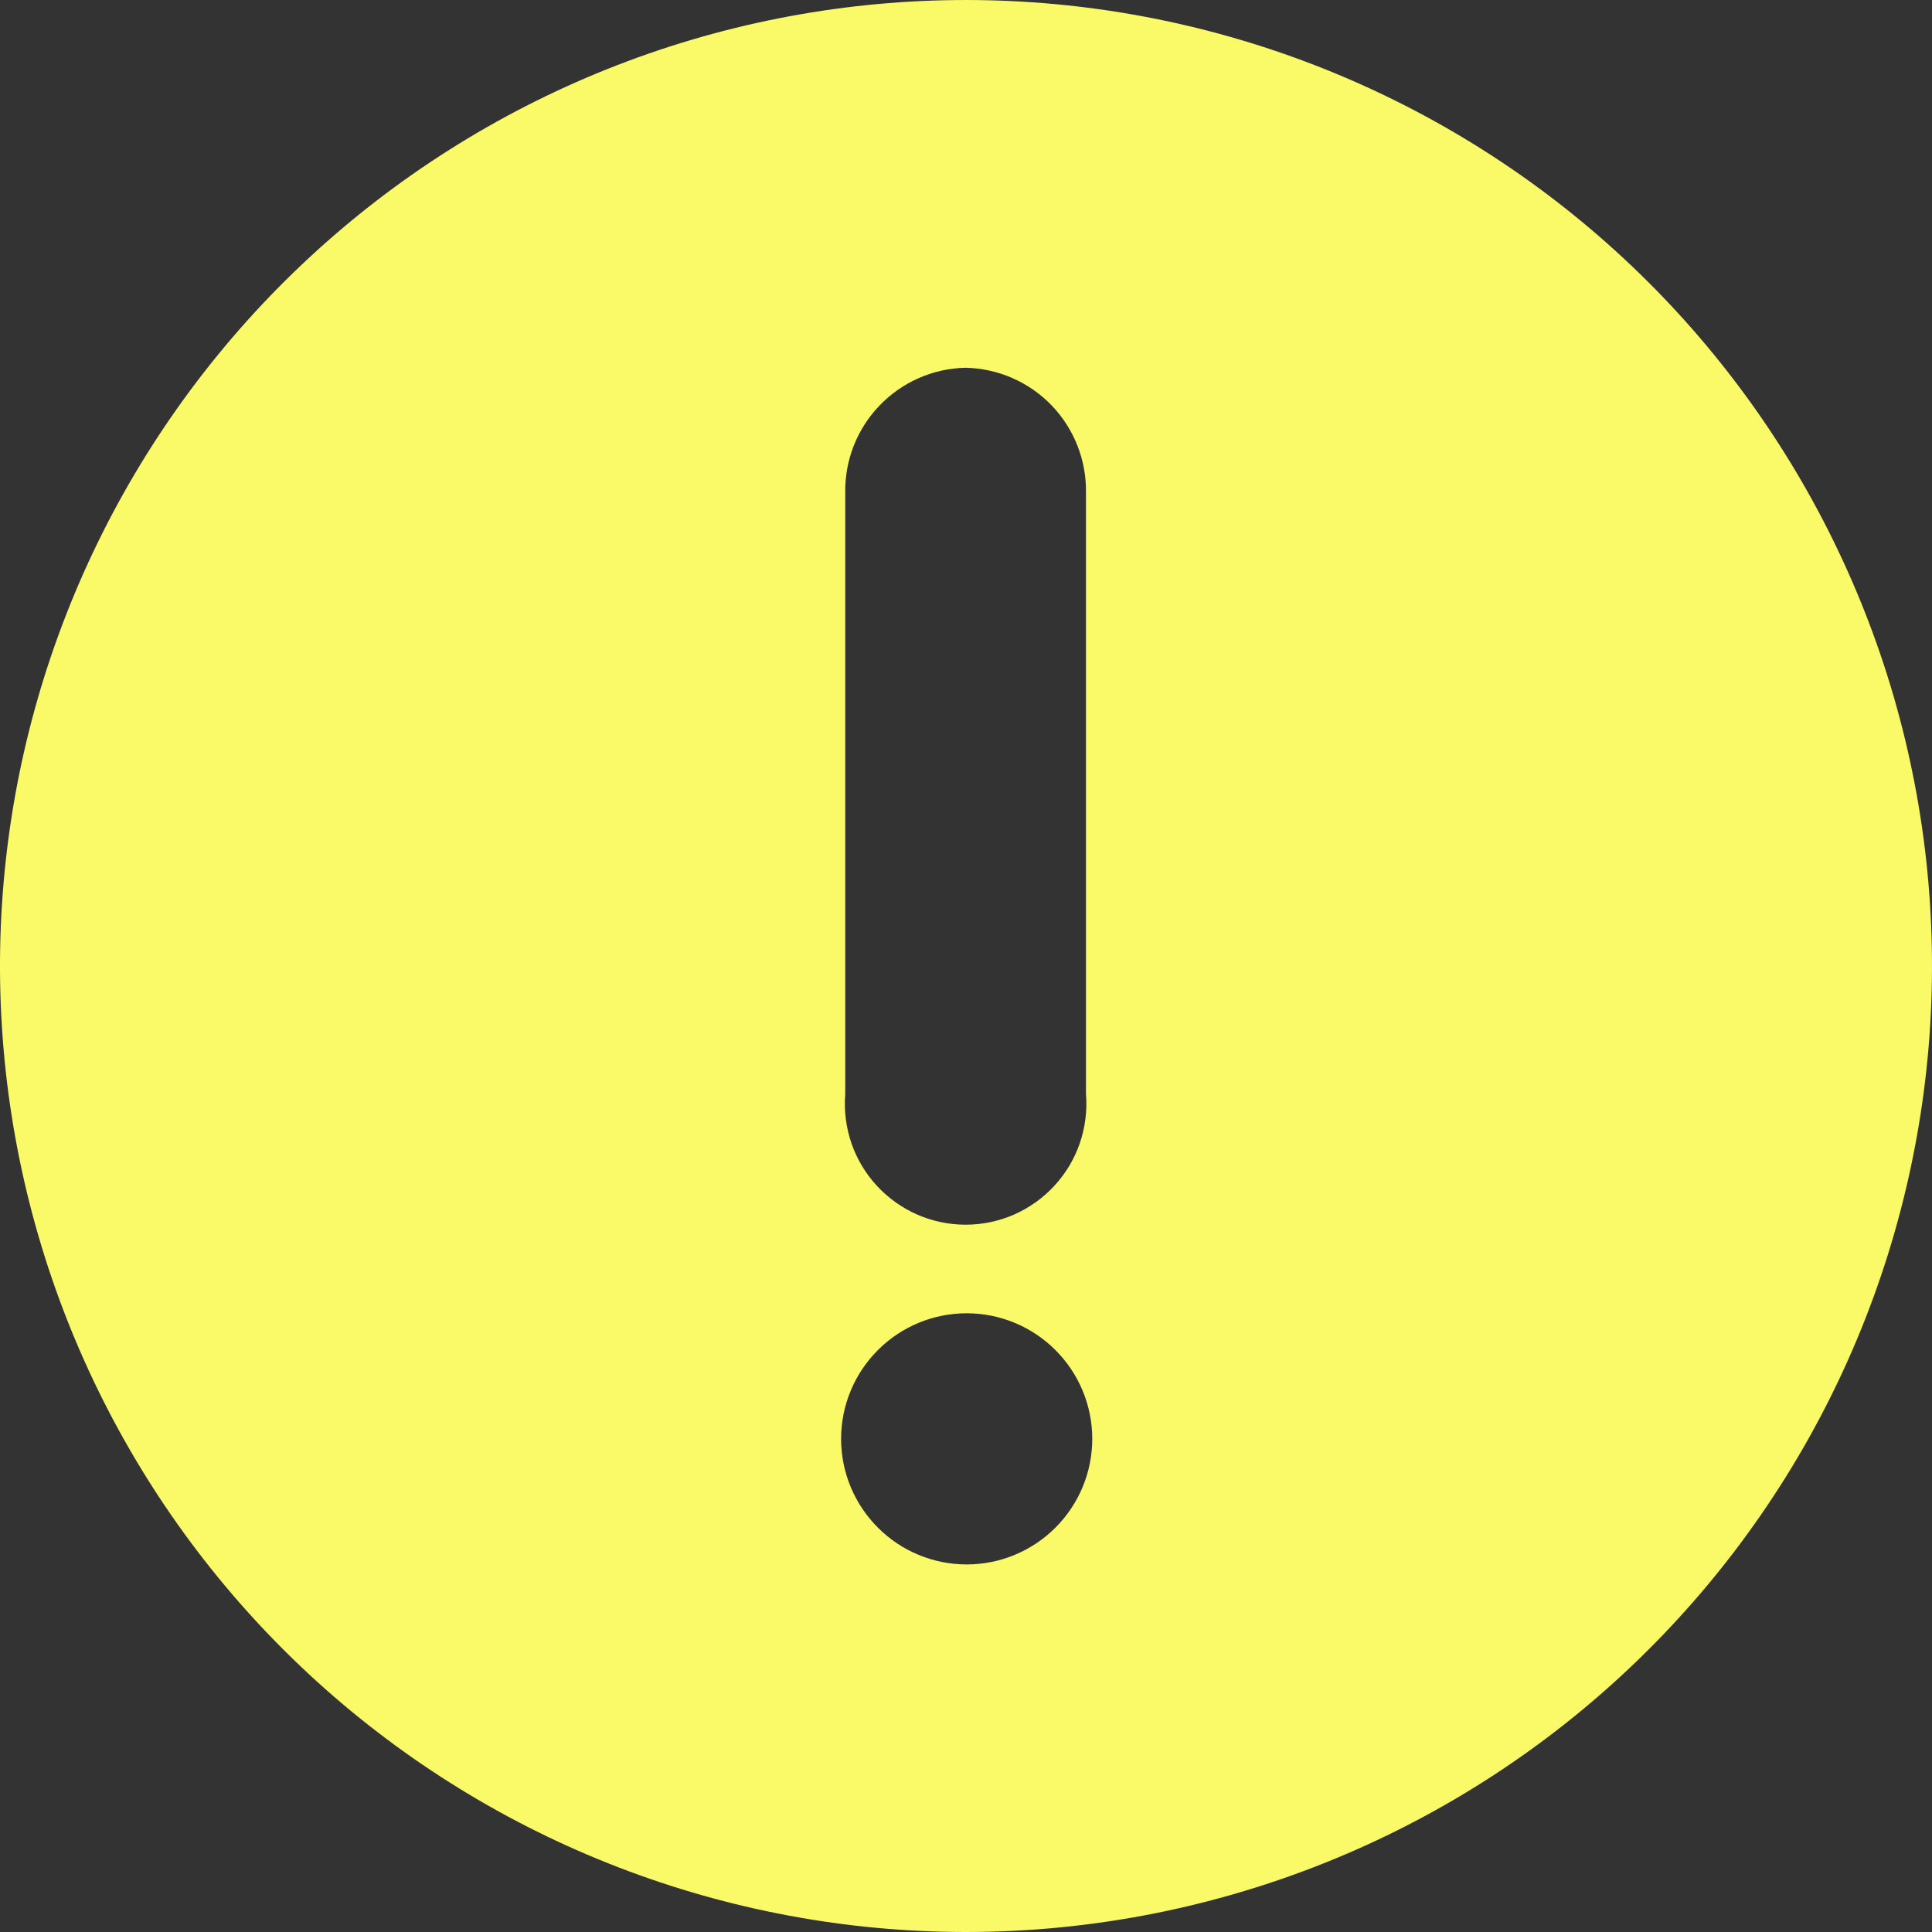 <svg width="20" height="20" viewBox="0 0 20 20" fill="none" xmlns="http://www.w3.org/2000/svg">
<rect x="0" y="0" width="20" height="20" fill="#333333" stroke="none"/>
<path d="M10 20C7.518 20 5.124 19.077 3.284 17.41C1.445 15.742 0.291 13.451 0.048 10.98C-0.195 8.509 0.489 6.037 1.968 4.043C3.447 2.049 5.615 0.676 8.05 0.192C10.484 -0.292 13.012 0.147 15.142 1.423C17.271 2.699 18.849 4.722 19.57 7.098C20.29 9.474 20.101 12.032 19.04 14.276C17.978 16.52 16.12 18.289 13.826 19.239C12.613 19.741 11.313 20 10 20ZM10.007 13.595C9.662 13.595 9.331 13.732 9.088 13.976C8.844 14.22 8.707 14.55 8.707 14.895C8.707 15.24 8.844 15.57 9.088 15.814C9.331 16.058 9.662 16.195 10.007 16.195C10.352 16.195 10.682 16.058 10.926 15.814C11.17 15.57 11.307 15.24 11.307 14.895C11.307 14.55 11.17 14.22 10.926 13.976C10.682 13.732 10.352 13.595 10.007 13.595ZM9.995 3.807C9.658 3.814 9.338 3.955 9.105 4.198C8.871 4.441 8.744 4.766 8.75 5.103V11.326C8.736 11.498 8.758 11.671 8.814 11.835C8.87 11.998 8.96 12.148 9.077 12.275C9.194 12.402 9.336 12.503 9.494 12.573C9.652 12.642 9.823 12.678 9.996 12.678C10.169 12.678 10.34 12.642 10.498 12.573C10.656 12.503 10.798 12.402 10.915 12.275C11.032 12.148 11.122 11.998 11.178 11.835C11.234 11.671 11.256 11.498 11.242 11.326V5.103C11.248 4.766 11.12 4.44 10.887 4.197C10.653 3.954 10.332 3.814 9.995 3.807Z" fill="#FAFA69"/>
</svg>
